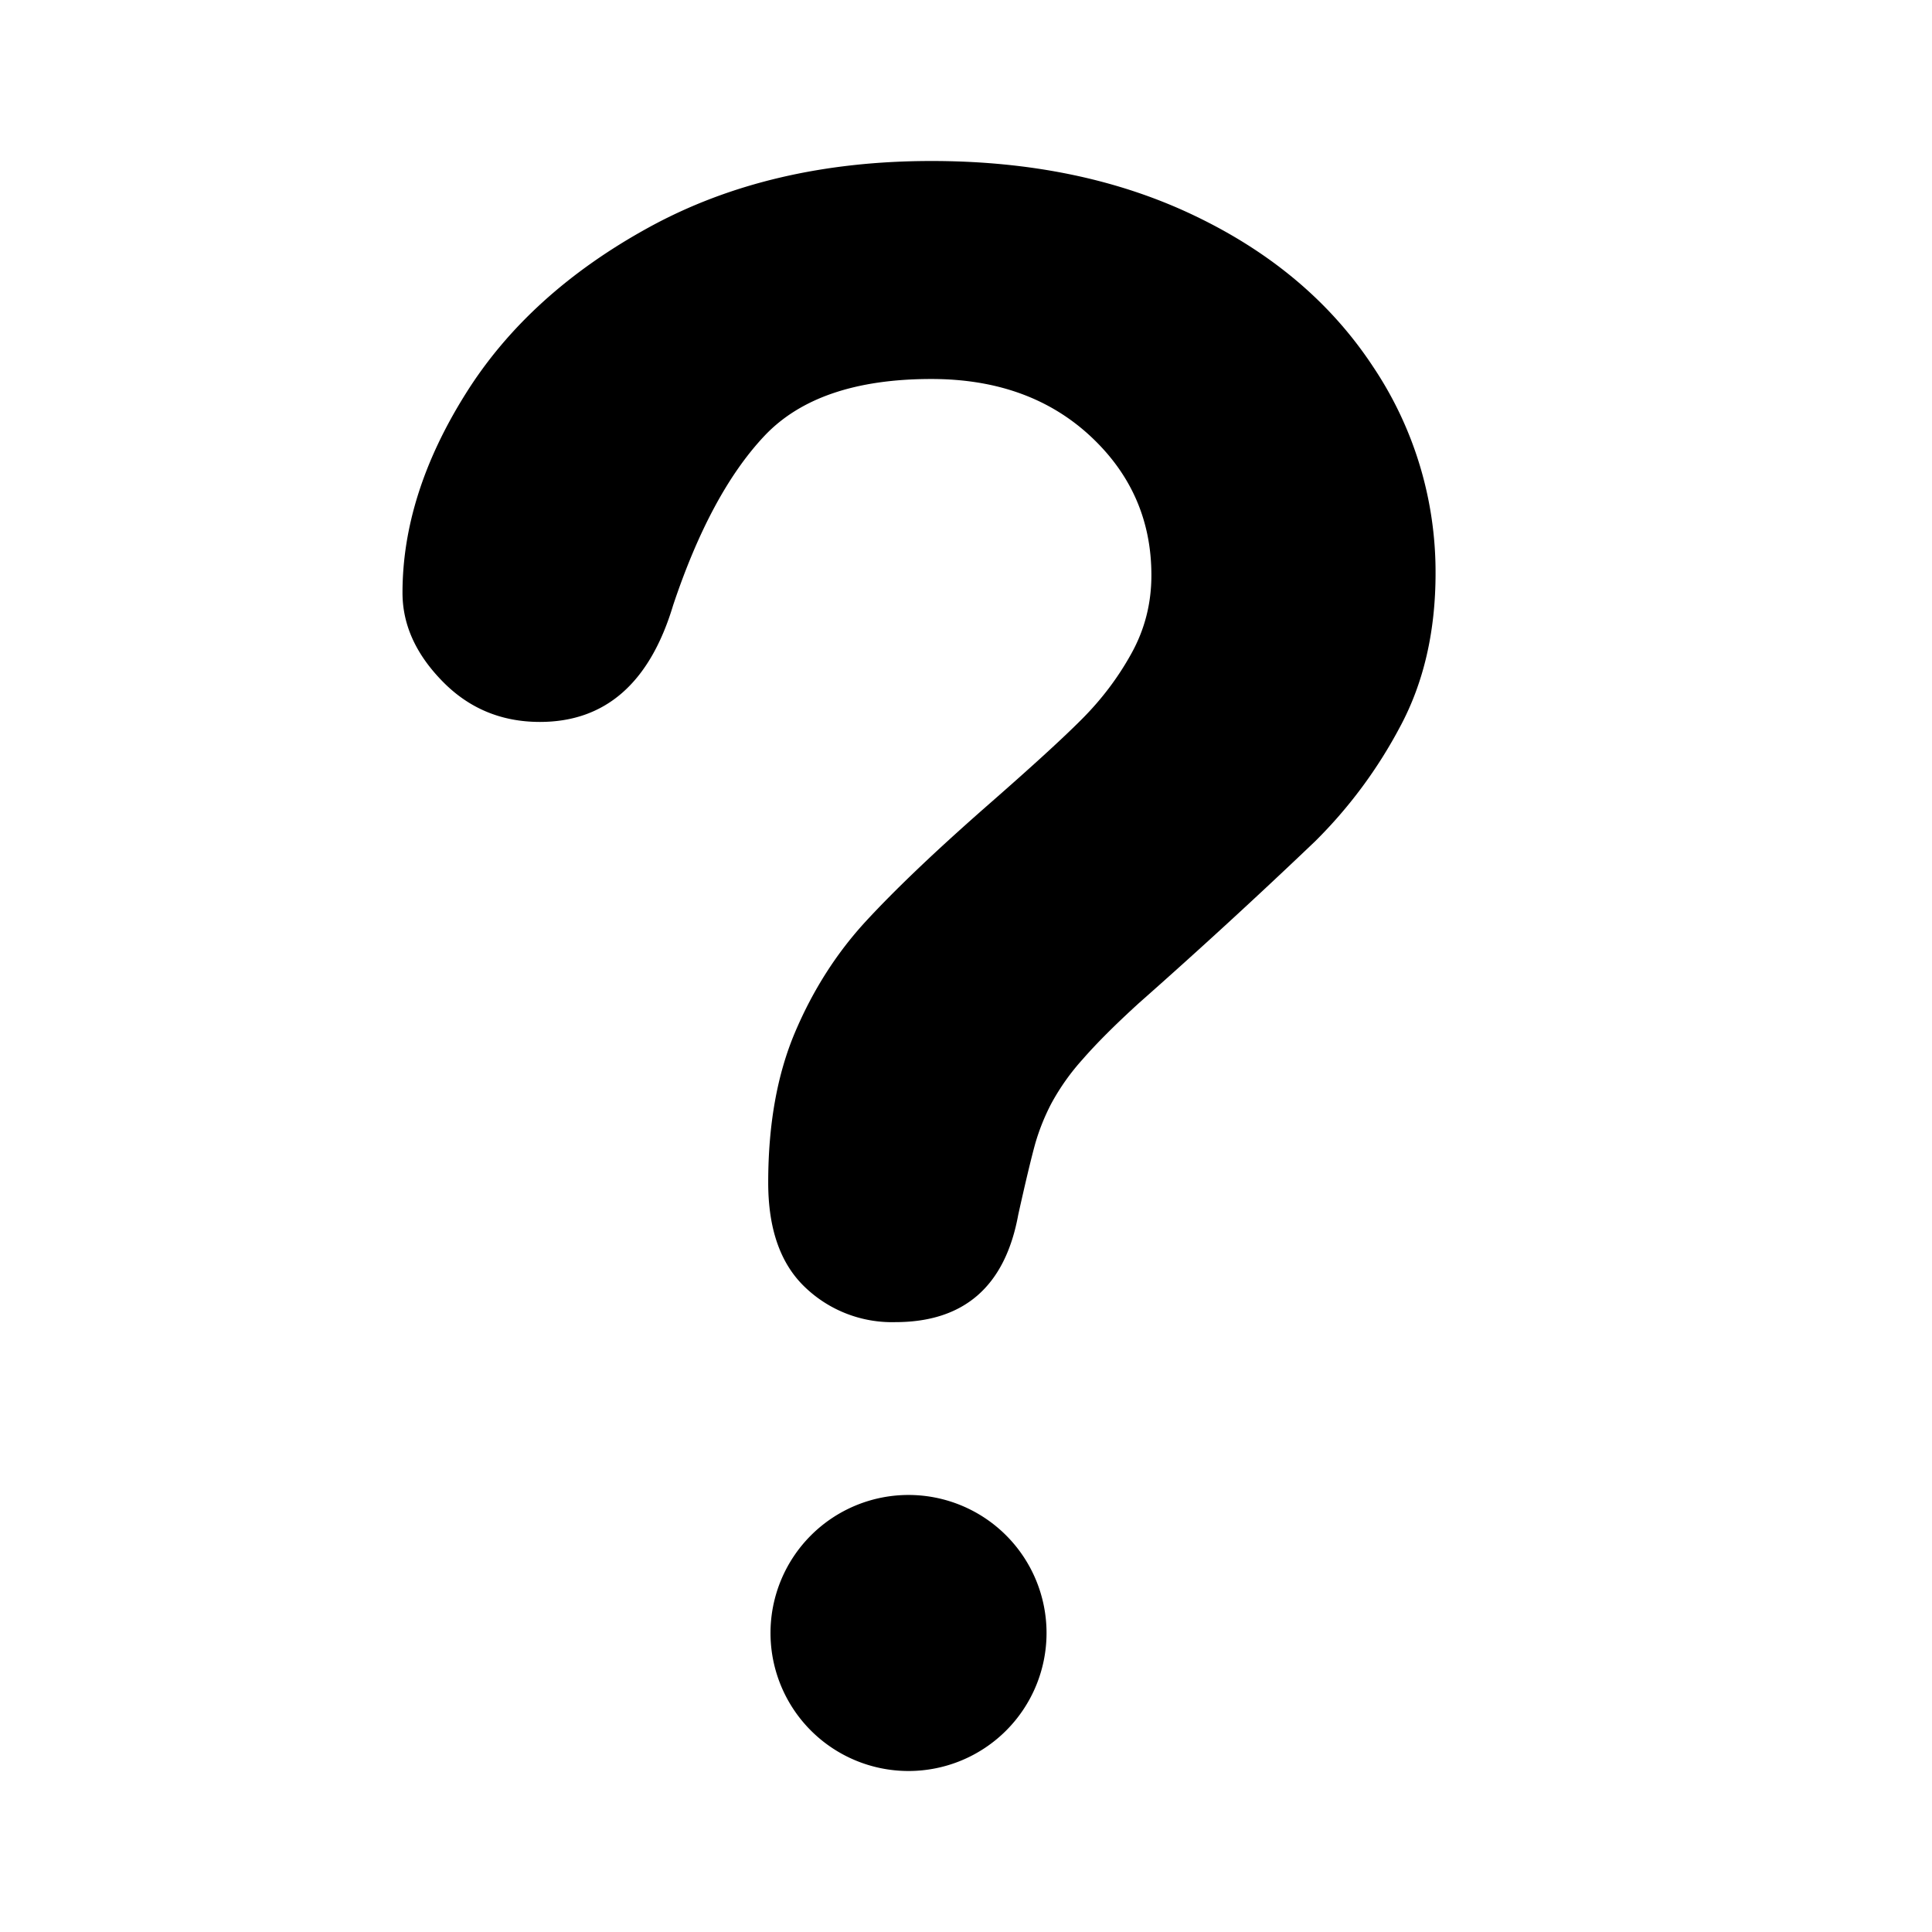 <svg xmlns="http://www.w3.org/2000/svg" width="16" height="16" viewBox="0 0 24 24"><path d="M11.286 18.571a1.714 1.714 0 1 1 0 3.429 1.714 1.714 0 0 1 0-3.429zM5 7.364c0-.813.26-1.636.783-2.47.521-.834 1.283-1.525 2.284-2.073 1-.547 2.169-.821 3.503-.821 1.24 0 2.336.229 3.285.687.95.457 1.683 1.08 2.201 1.867a4.58 4.58 0 0 1 .777 2.566c0 .727-.148 1.365-.443 1.912a5.853 5.853 0 0 1-1.052 1.418 76.819 76.819 0 0 1-2.188 2.009c-.291.265-.525.498-.7.699a2.837 2.837 0 0 0-.391.552 2.693 2.693 0 0 0-.2.5c-.046.167-.117.46-.21.88-.163.89-.673 1.334-1.528 1.334a1.56 1.56 0 0 1-1.123-.436c-.304-.291-.455-.723-.455-1.297 0-.718.11-1.34.333-1.867.223-.526.518-.988.886-1.386.367-.397.864-.87 1.488-1.418.548-.479.944-.84 1.187-1.084.244-.244.45-.515.616-.815.167-.3.25-.624.25-.975 0-.684-.254-1.262-.763-1.733-.509-.47-1.166-.705-1.97-.705-.941 0-1.634.237-2.079.712-.445.475-.82 1.174-1.129 2.098-.29.967-.843 1.45-1.655 1.45-.48 0-.884-.169-1.213-.507C5.164 8.123 5 7.758 5 7.364z"/></svg>